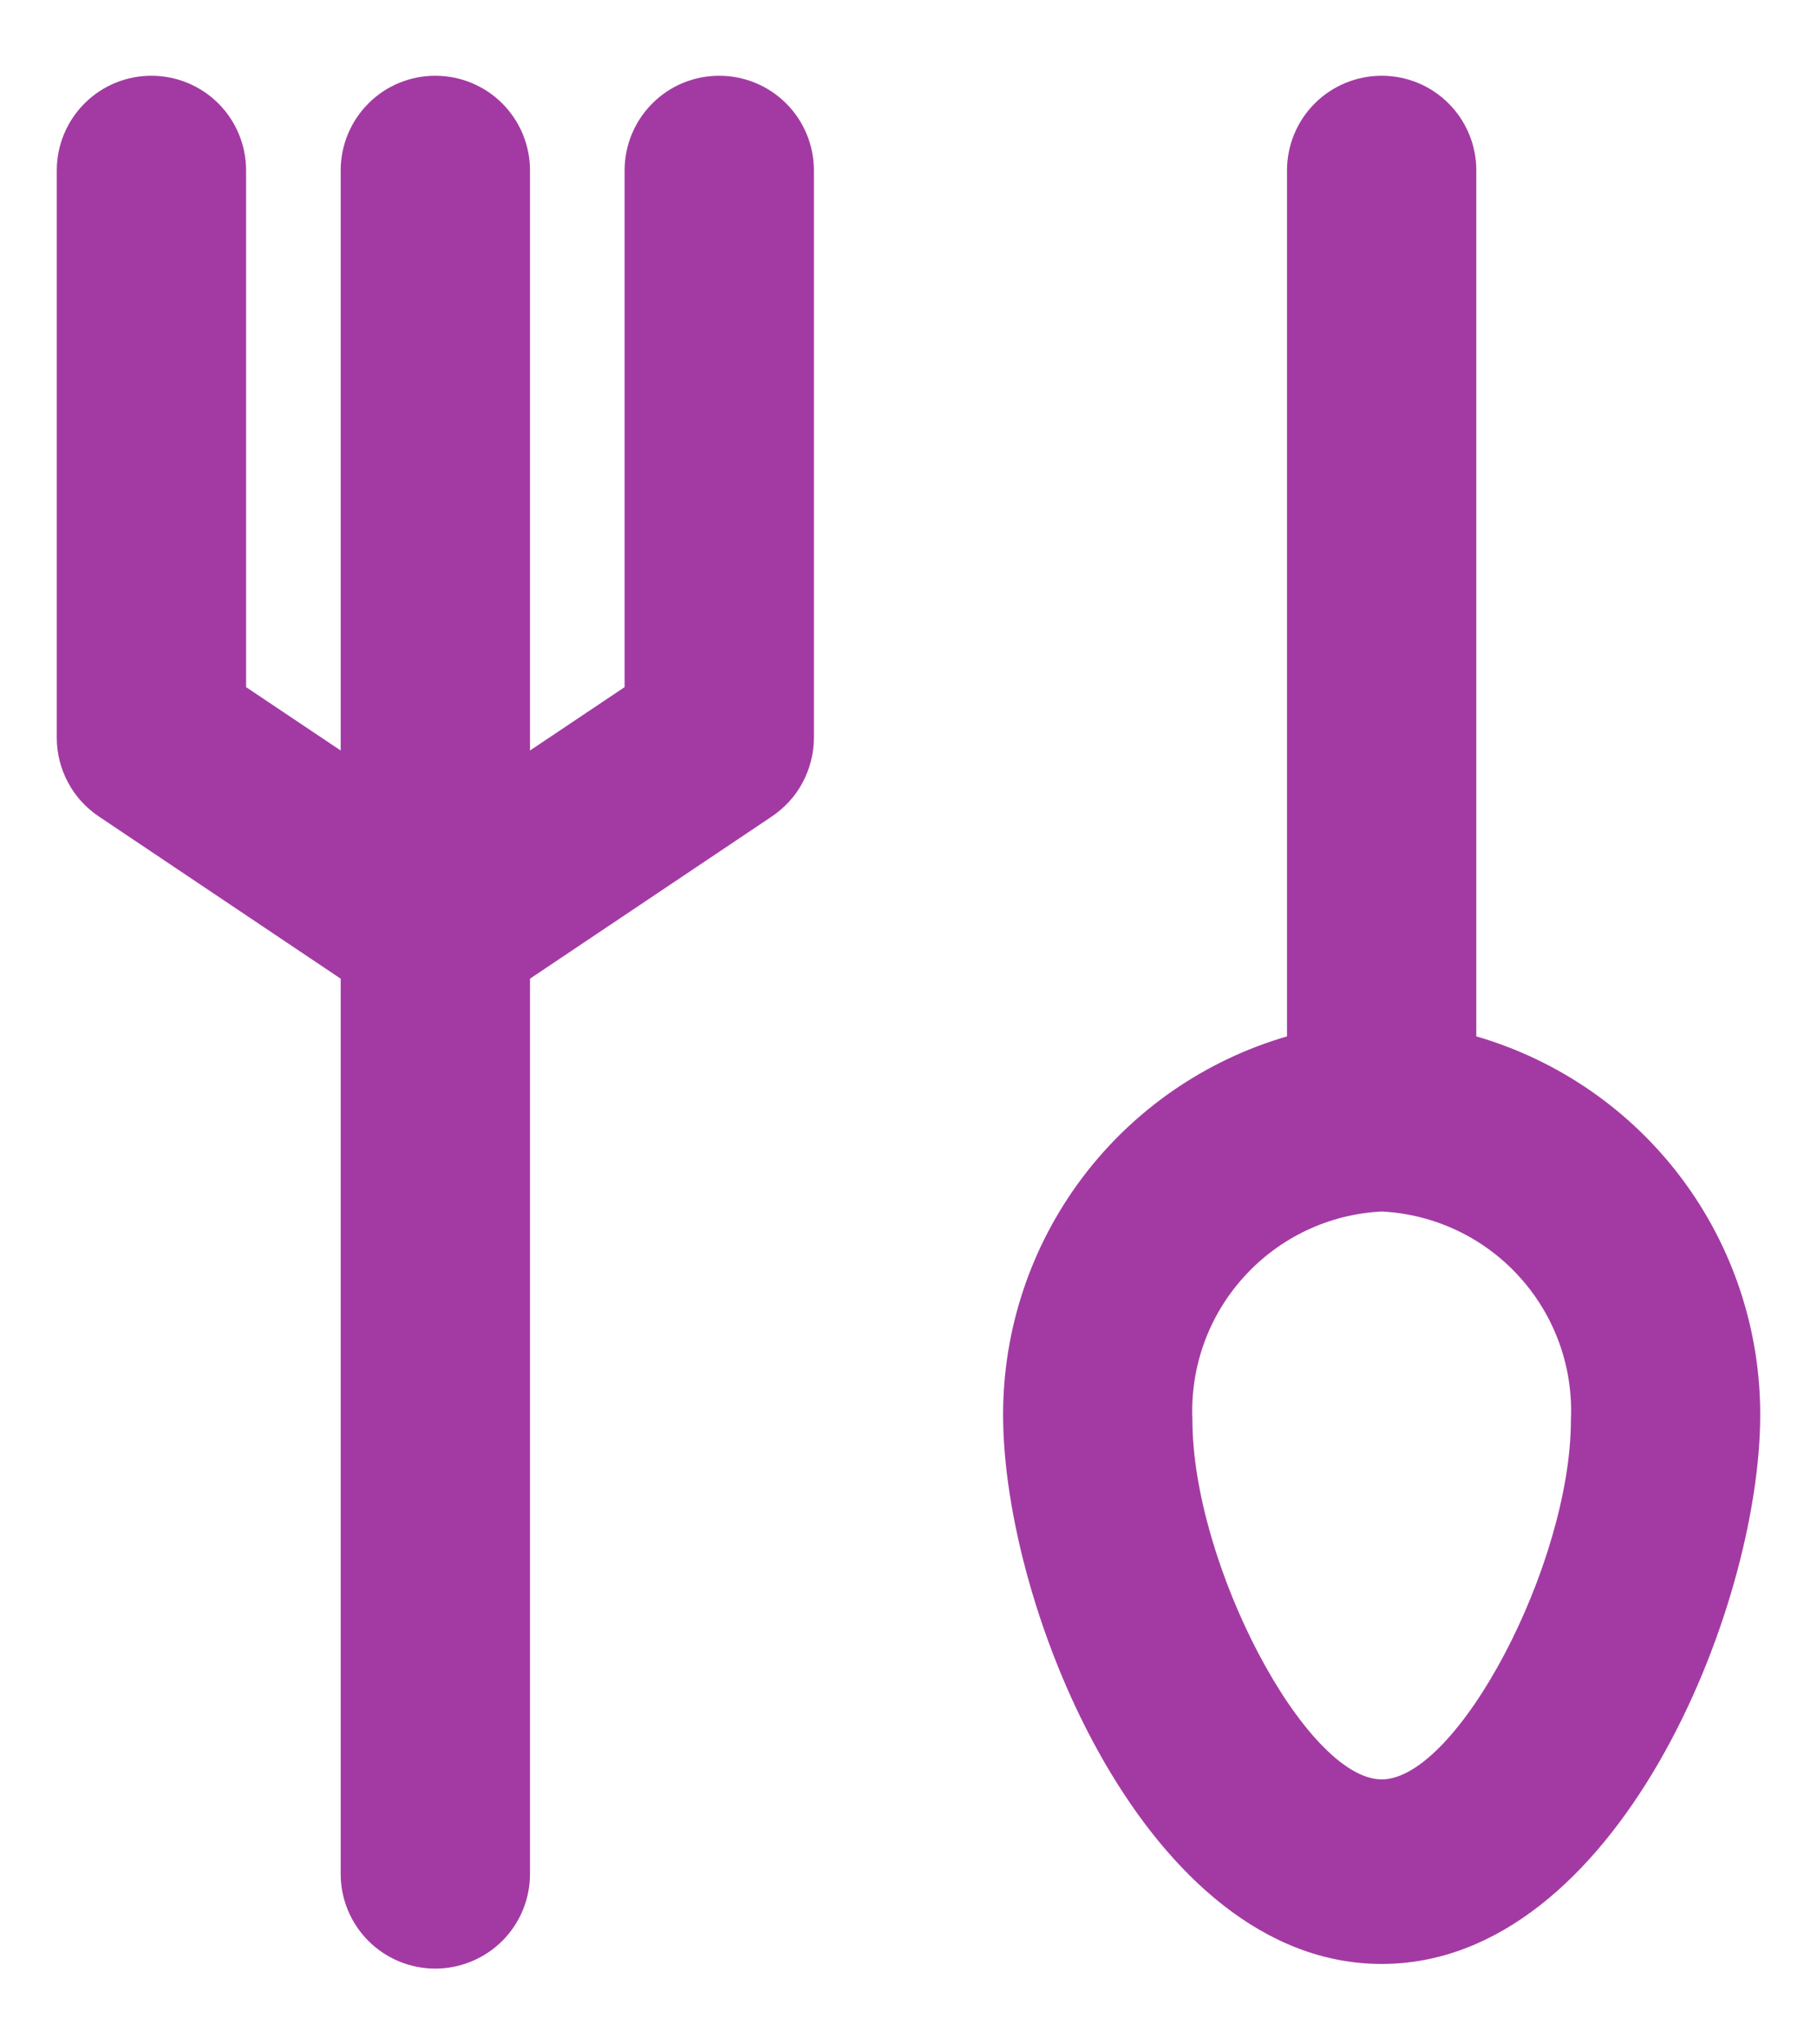 <svg width="16" height="18" viewBox="0 0 16 18" fill="none" xmlns="http://www.w3.org/2000/svg">
<path d="M13 9.125V1.5C13 1.279 12.912 1.067 12.756 0.911C12.6 0.754 12.388 0.667 12.167 0.667C11.946 0.667 11.734 0.754 11.577 0.911C11.421 1.067 11.333 1.279 11.333 1.5V9.125C10.612 9.335 9.978 9.773 9.527 10.374C9.076 10.975 8.832 11.707 8.833 12.458C8.833 14.167 10.1 17.292 12.167 17.292C14.233 17.292 15.5 14.167 15.5 12.458C15.501 11.707 15.258 10.975 14.807 10.374C14.356 9.773 13.722 9.335 13 9.125ZM12.167 15.667C11.5 15.667 10.5 13.775 10.5 12.5C10.48 12.036 10.643 11.583 10.956 11.24C11.268 10.896 11.703 10.69 12.167 10.667C12.63 10.69 13.066 10.896 13.378 11.24C13.69 11.583 13.854 12.036 13.833 12.5C13.833 13.775 12.833 15.667 12.167 15.667ZM6.333 0.667C6.112 0.667 5.9 0.754 5.744 0.911C5.588 1.067 5.5 1.279 5.5 1.5V6.05L4.667 6.608V1.5C4.667 1.279 4.579 1.067 4.423 0.911C4.266 0.754 4.054 0.667 3.833 0.667C3.612 0.667 3.4 0.754 3.244 0.911C3.088 1.067 3 1.279 3 1.5V6.608L2.167 6.05V1.5C2.167 1.279 2.079 1.067 1.923 0.911C1.766 0.754 1.554 0.667 1.333 0.667C1.112 0.667 0.9 0.754 0.744 0.911C0.588 1.067 0.5 1.279 0.5 1.5V6.5C0.501 6.637 0.535 6.772 0.601 6.893C0.666 7.014 0.76 7.116 0.875 7.192L3 8.617V16.5C3 16.721 3.088 16.933 3.244 17.089C3.4 17.245 3.612 17.333 3.833 17.333C4.054 17.333 4.266 17.245 4.423 17.089C4.579 16.933 4.667 16.721 4.667 16.5V8.617L6.792 7.192C6.906 7.116 7.001 7.014 7.066 6.893C7.131 6.772 7.166 6.637 7.167 6.5V1.5C7.167 1.279 7.079 1.067 6.923 0.911C6.766 0.754 6.554 0.667 6.333 0.667Z" fill="#A33AA3"/>
</svg>
